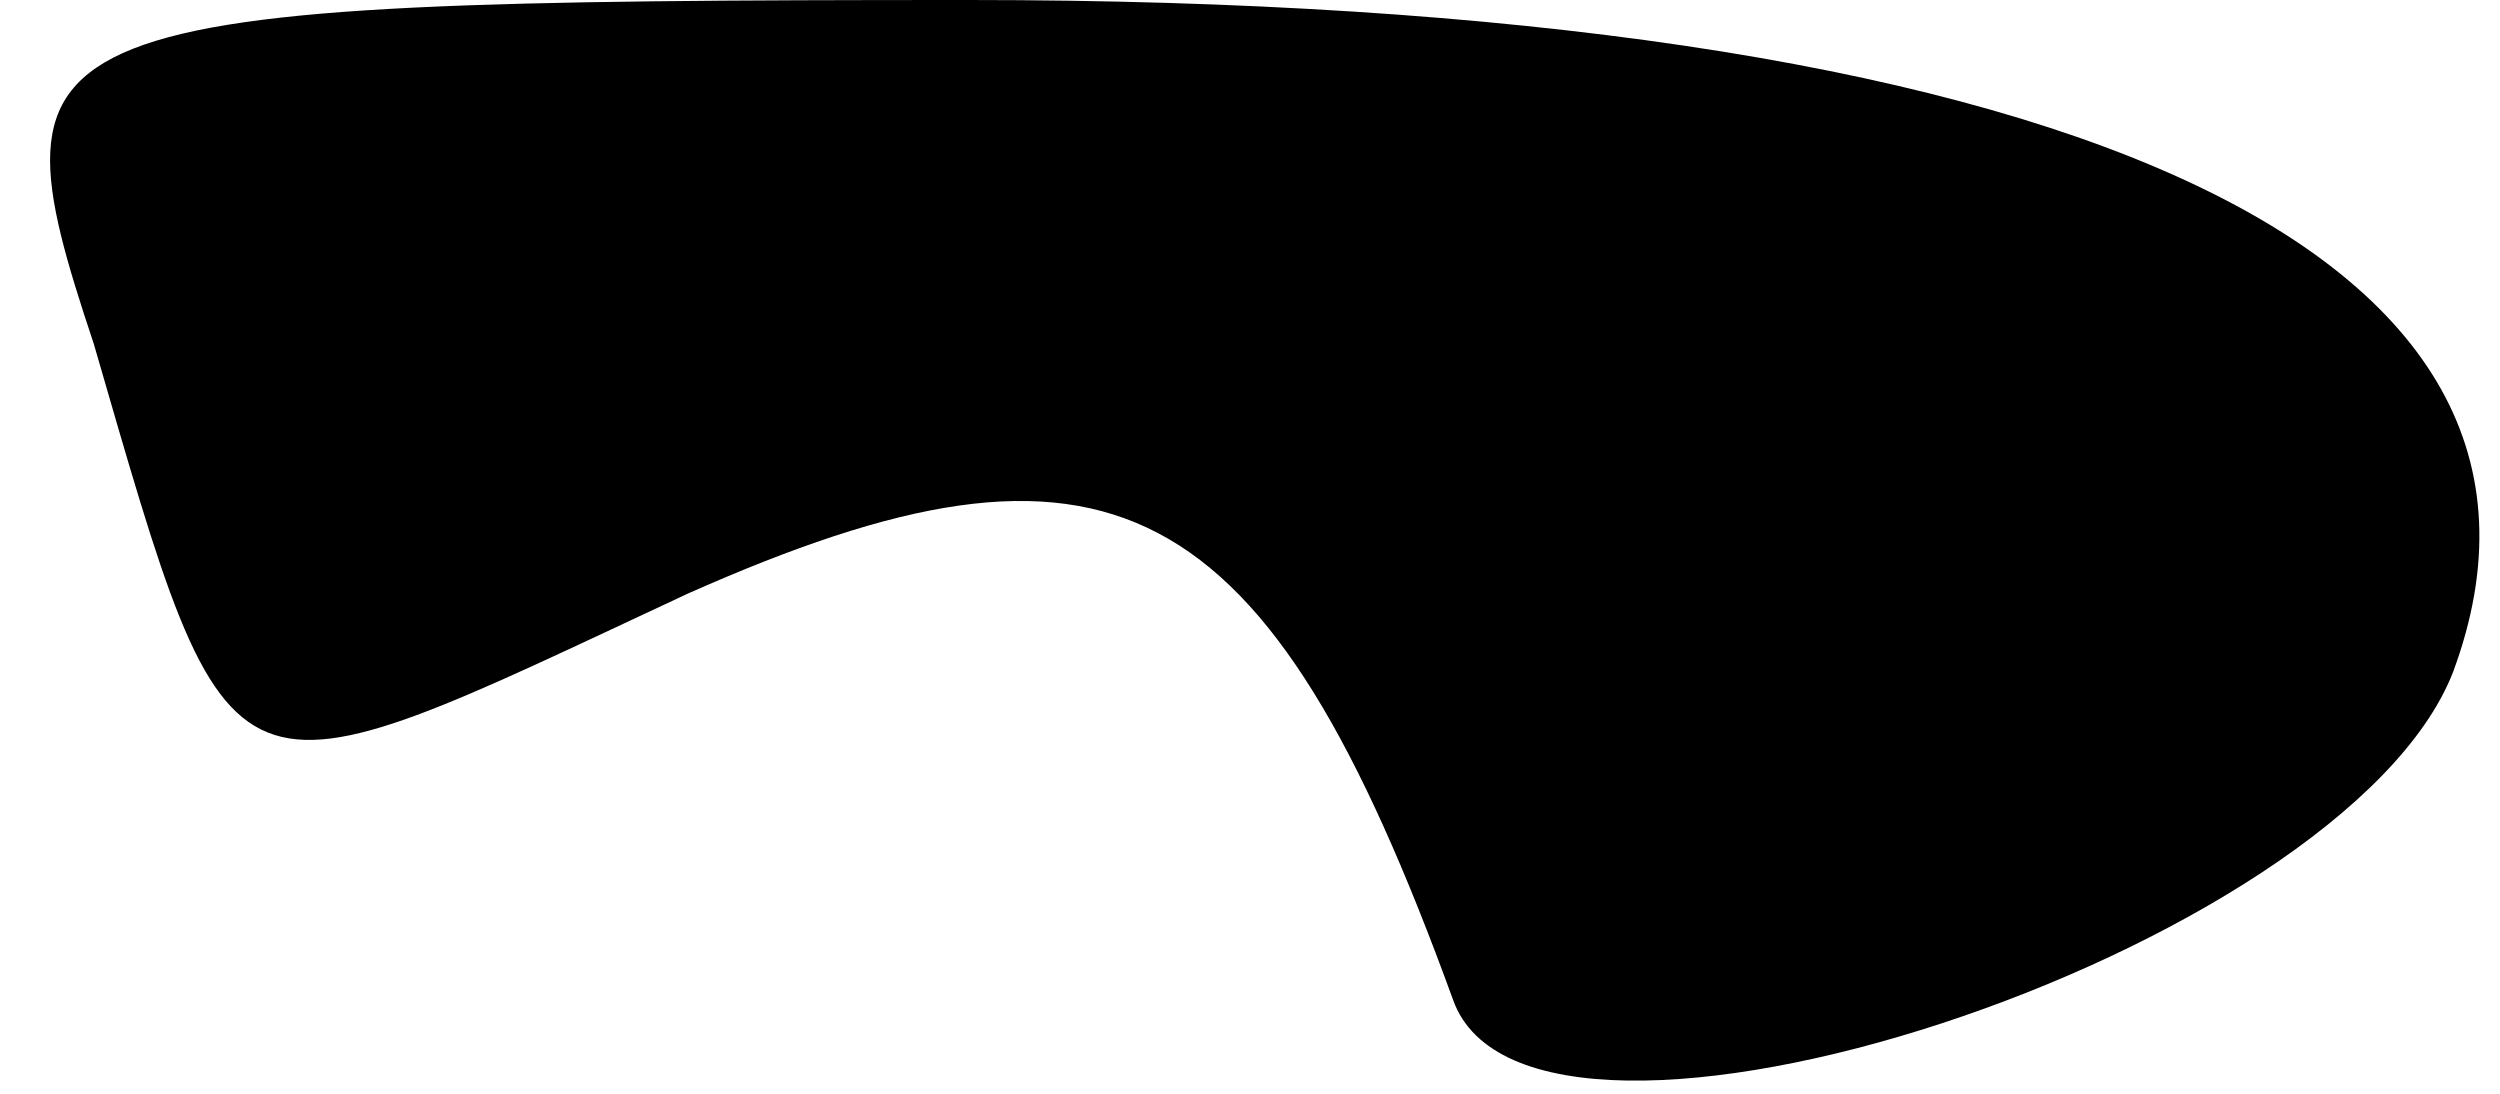 <?xml version="1.0" standalone="no"?>
<!DOCTYPE svg PUBLIC "-//W3C//DTD SVG 20010904//EN"
 "http://www.w3.org/TR/2001/REC-SVG-20010904/DTD/svg10.dtd">
<svg version="1.0" xmlns="http://www.w3.org/2000/svg"
 width="16pt" height="7pt" viewBox="0 0 16 7"
 preserveAspectRatio="xMidYMid meet">
<g transform="translate(0,7) scale(0.1,-0.1)"
fill="#000000" stroke="none">
<path fill="#000000" stroke="none" d="M6 48 c9 -31 8 -30 38 -16 27 12 37 7
49 -26 5 -14 57 3 64 21 10 27 -25 43 -95 43 -61 0 -63 -1 -56 -22z"/>
</g>
</svg>

